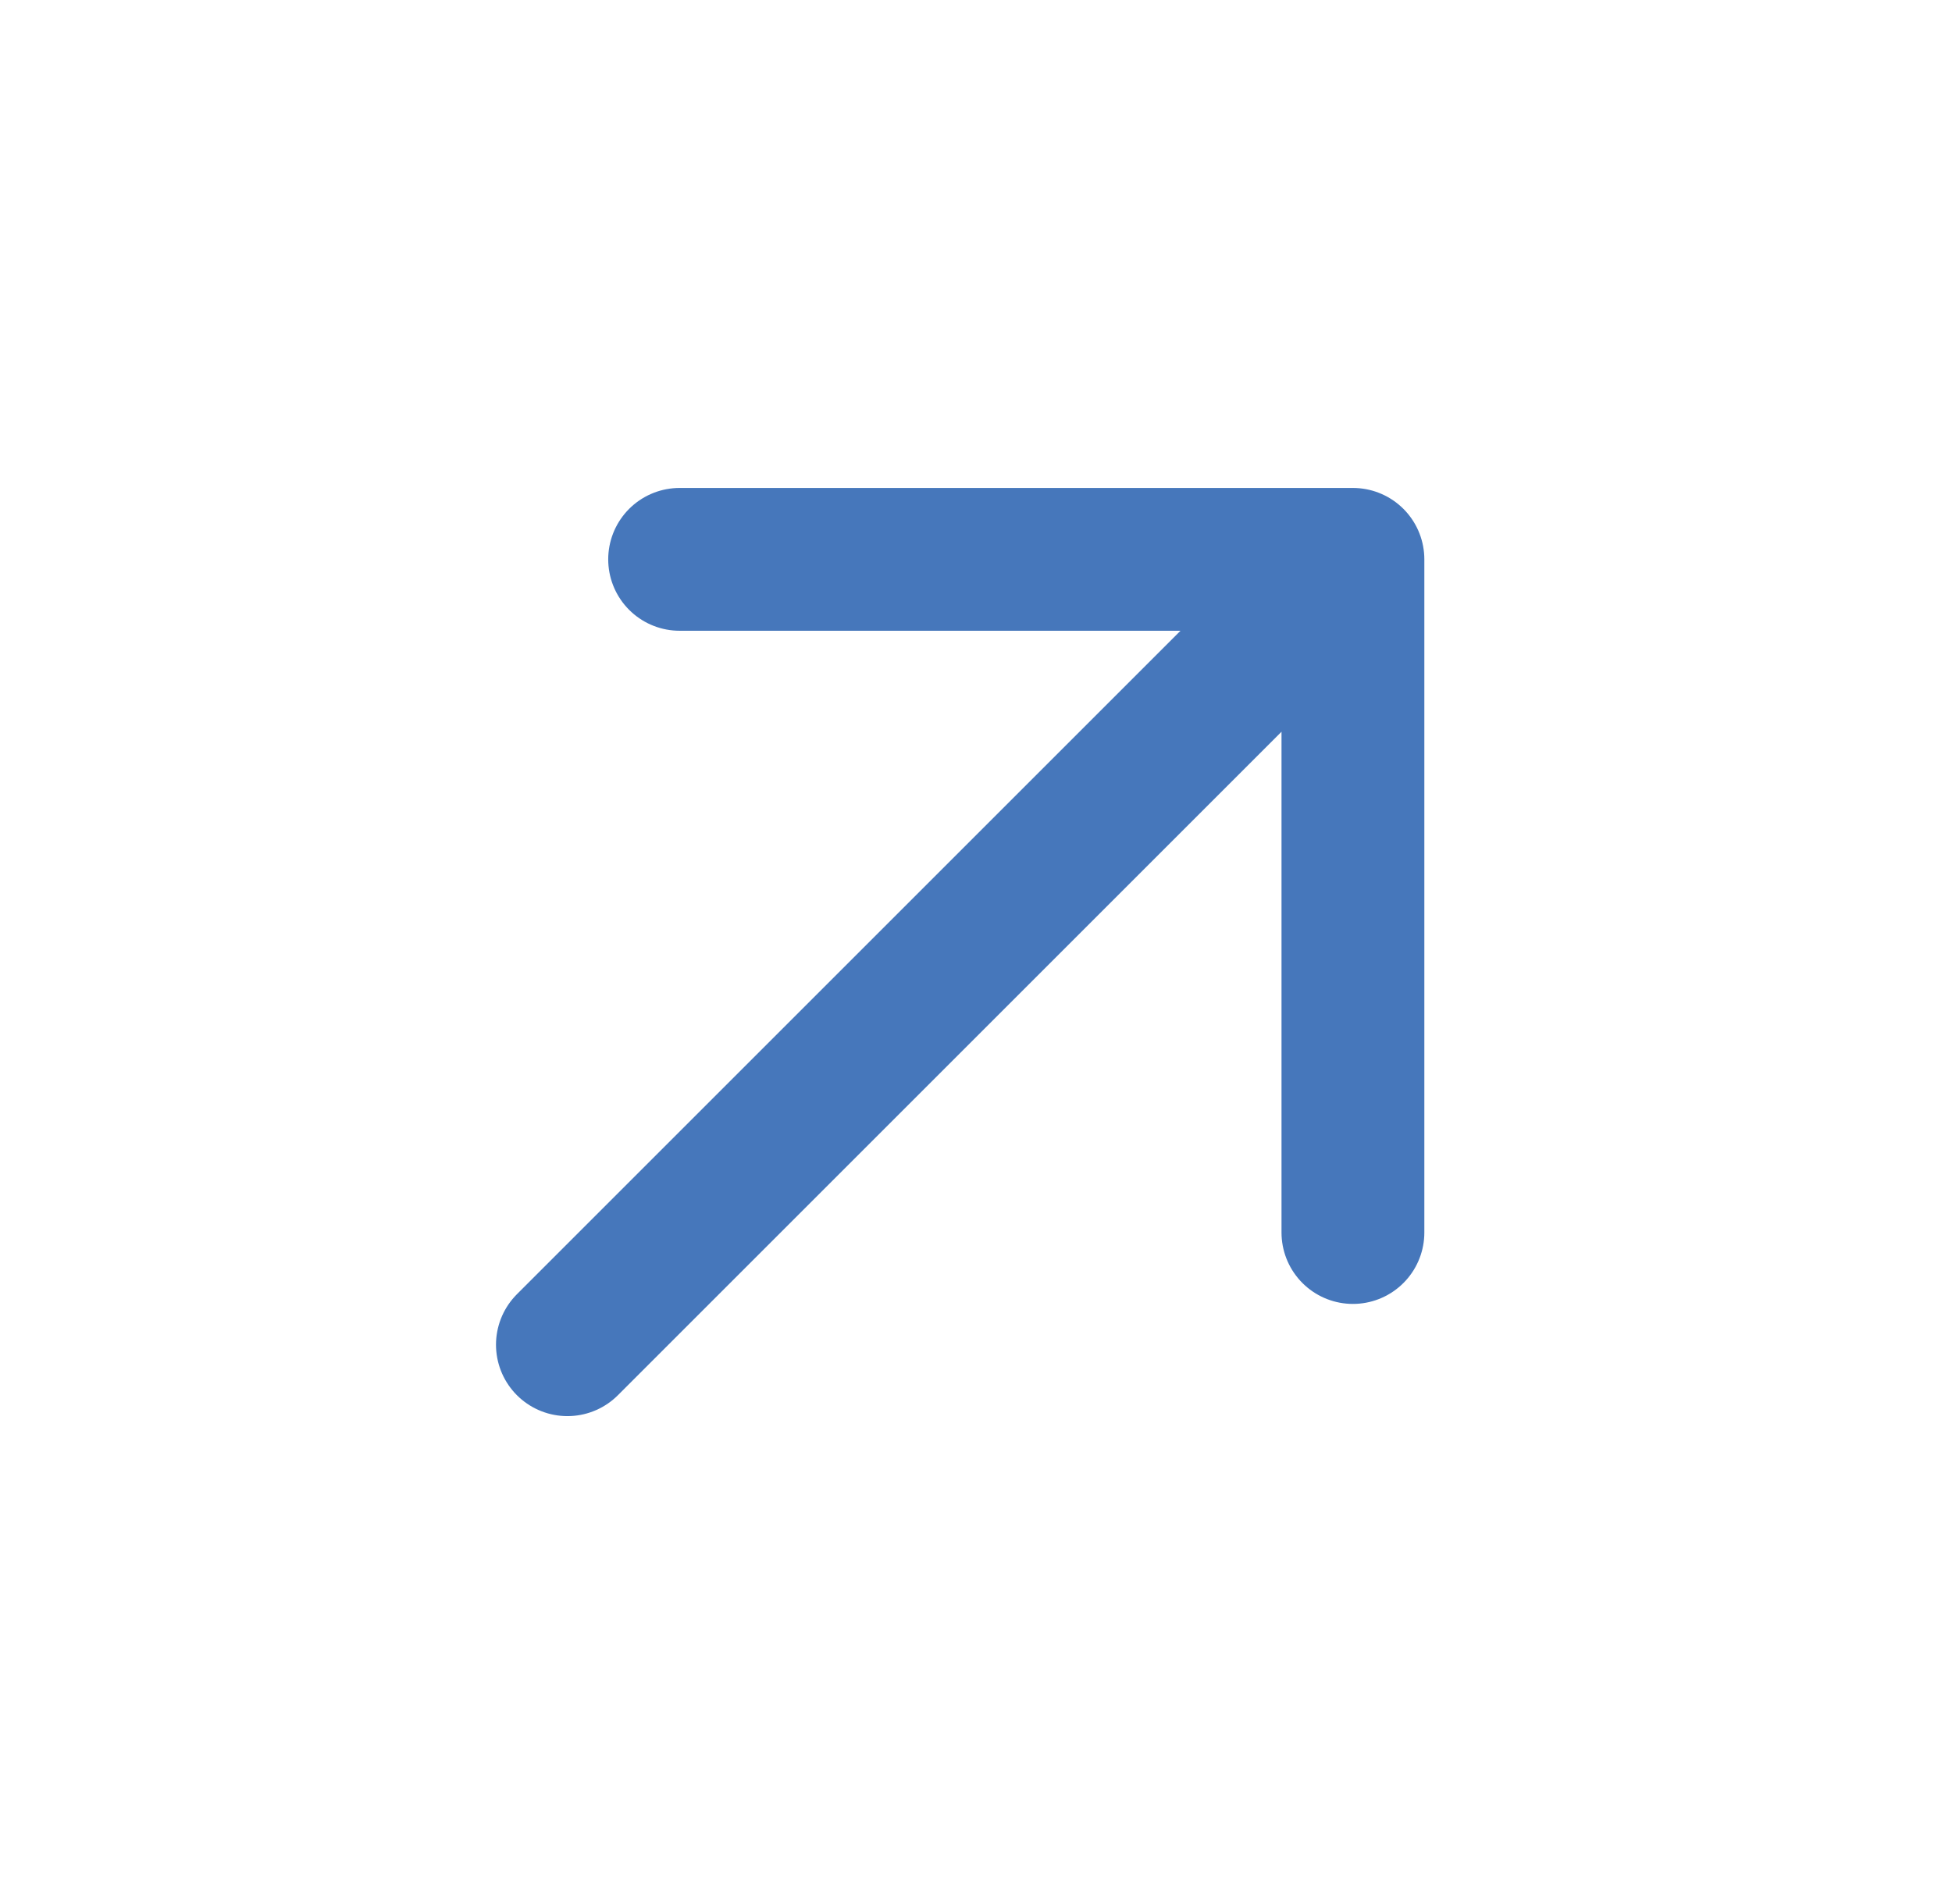 <svg width="41" height="40" viewBox="0 0 41 40" fill="none" xmlns="http://www.w3.org/2000/svg">
<path d="M28.417 11.751L28.417 25.893M28.417 11.751L14.275 11.751M28.417 11.751L11.918 28.25" stroke="#4677BB" stroke-width="3" stroke-linecap="round" stroke-linejoin="round"/>
</svg>

